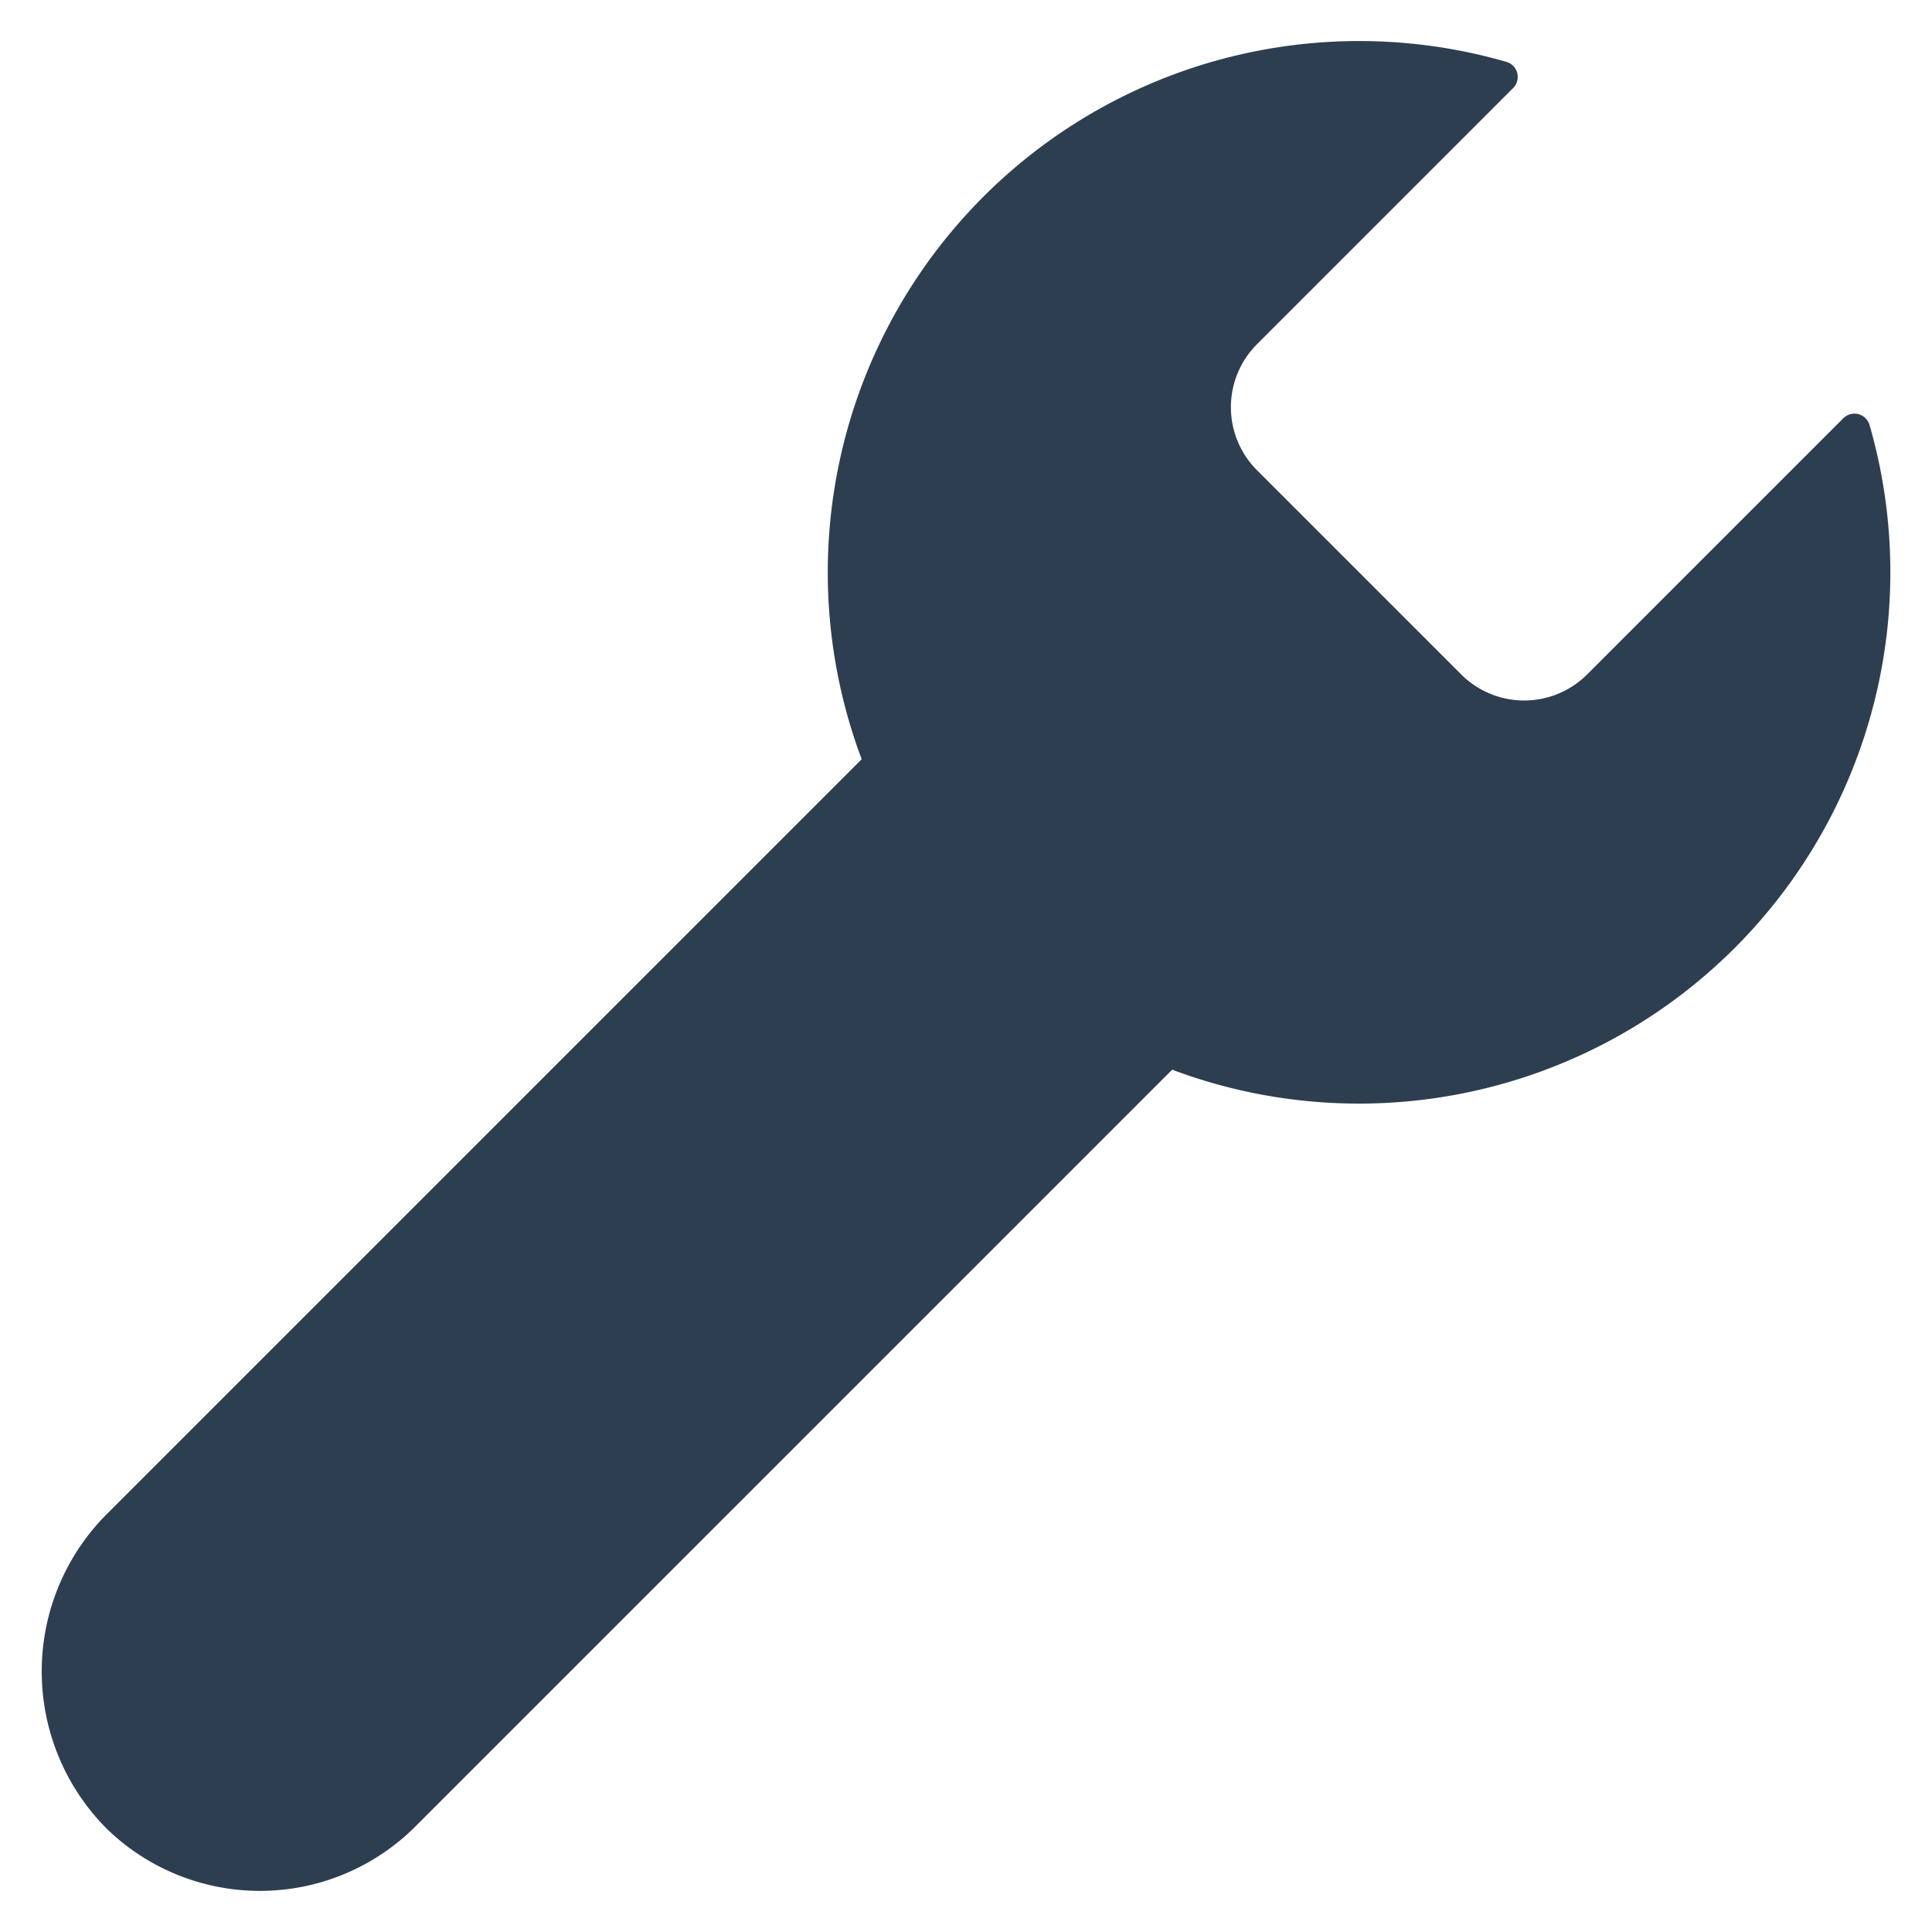 <?xml version="1.0" encoding="UTF-8" standalone="no"?> <svg id="Layer_1" data-name="Layer 1" xmlns="http://www.w3.org/2000/svg" viewBox="0 0 128 128"><defs><style>.cls-1{fill:#2d3e50;}</style></defs><title>b</title><path class="cls-1" d="M123.864,28.165a1.042,1.042,0,0,0-1.738-.456L105.154,44.681a5.903,5.903,0,0,1-8.348,0L83.279,31.153a5.903,5.903,0,0,1,0-8.348L100.25,5.833A1.042,1.042,0,0,0,99.794,4.095,35.206,35.206,0,0,0,57.089,50.3L7.118,100.27a14.756,14.756,0,0,0-.002,20.93,14.563,14.563,0,0,0,20.39-.177L77.66,70.87a35.206,35.206,0,0,0,46.205-42.705Z"/></svg>